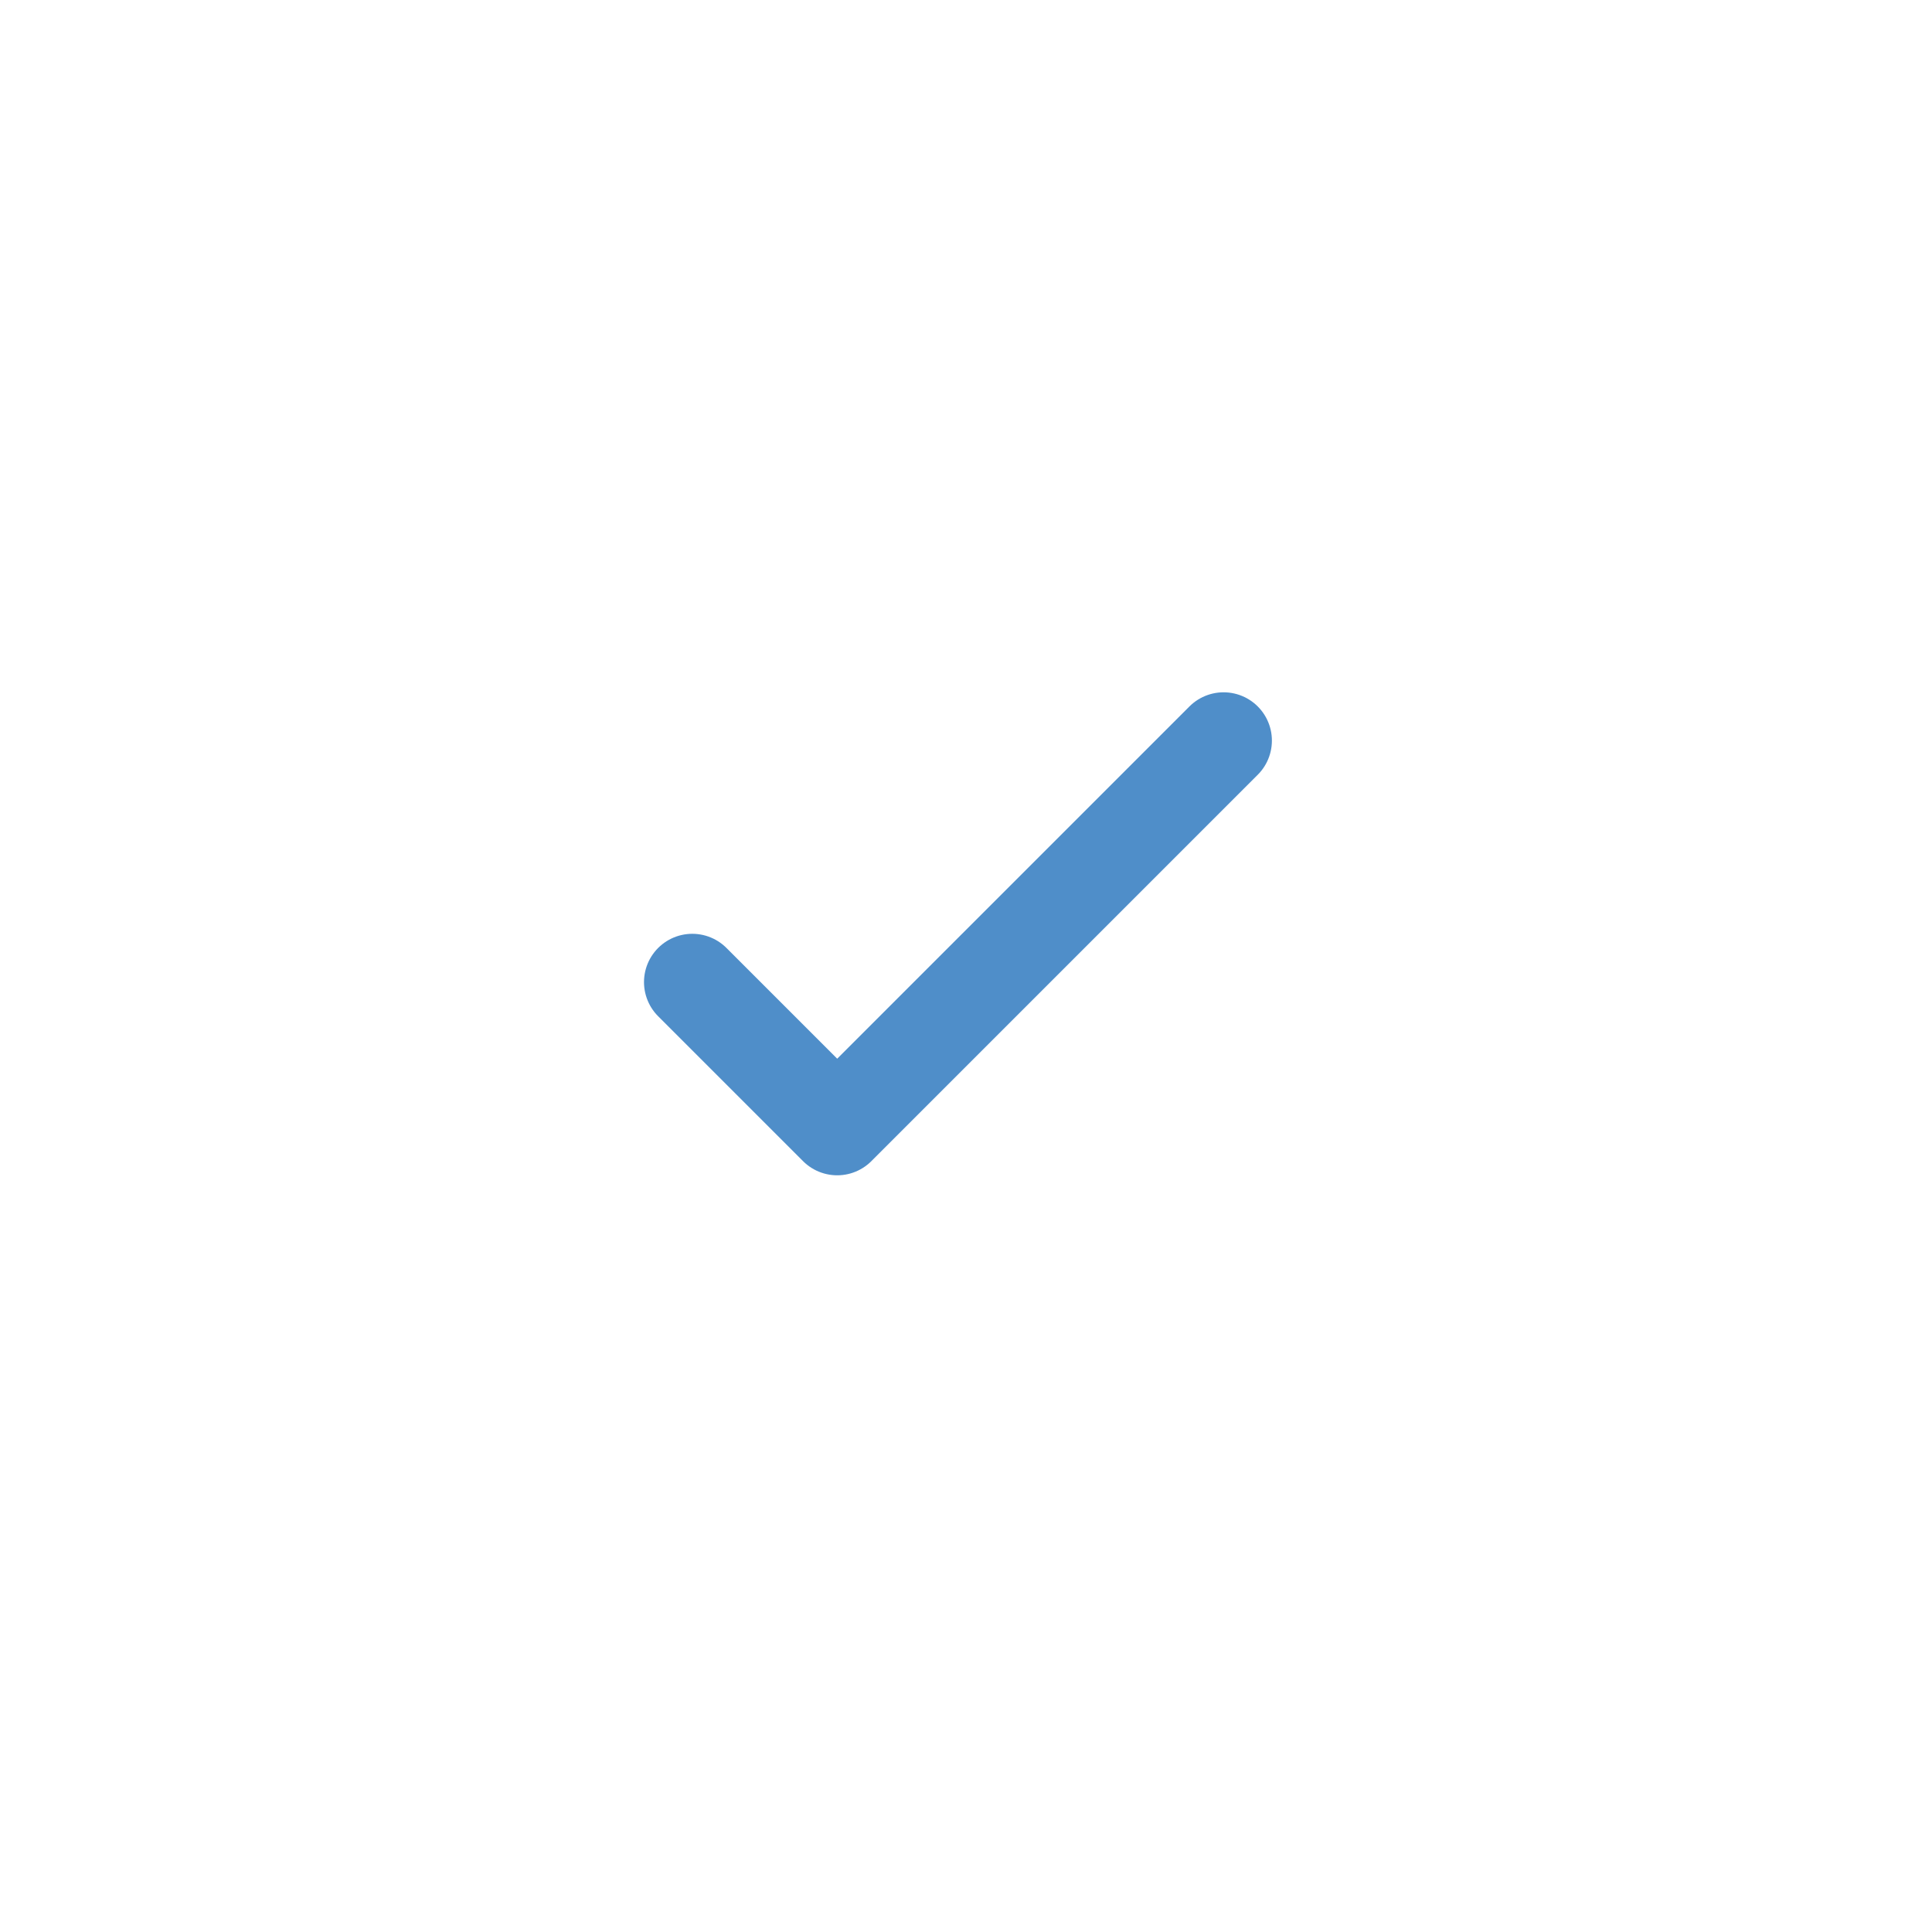 <svg width="30" height="30" viewBox="0 0 30 30" xmlns="http://www.w3.org/2000/svg">
    <path d="M10.75 15.25 13 17.5l6-6" stroke="#4F8EC9" stroke-width="1.5" fill="none" fill-rule="evenodd" stroke-linecap="round" stroke-linejoin="round"/>
</svg>
